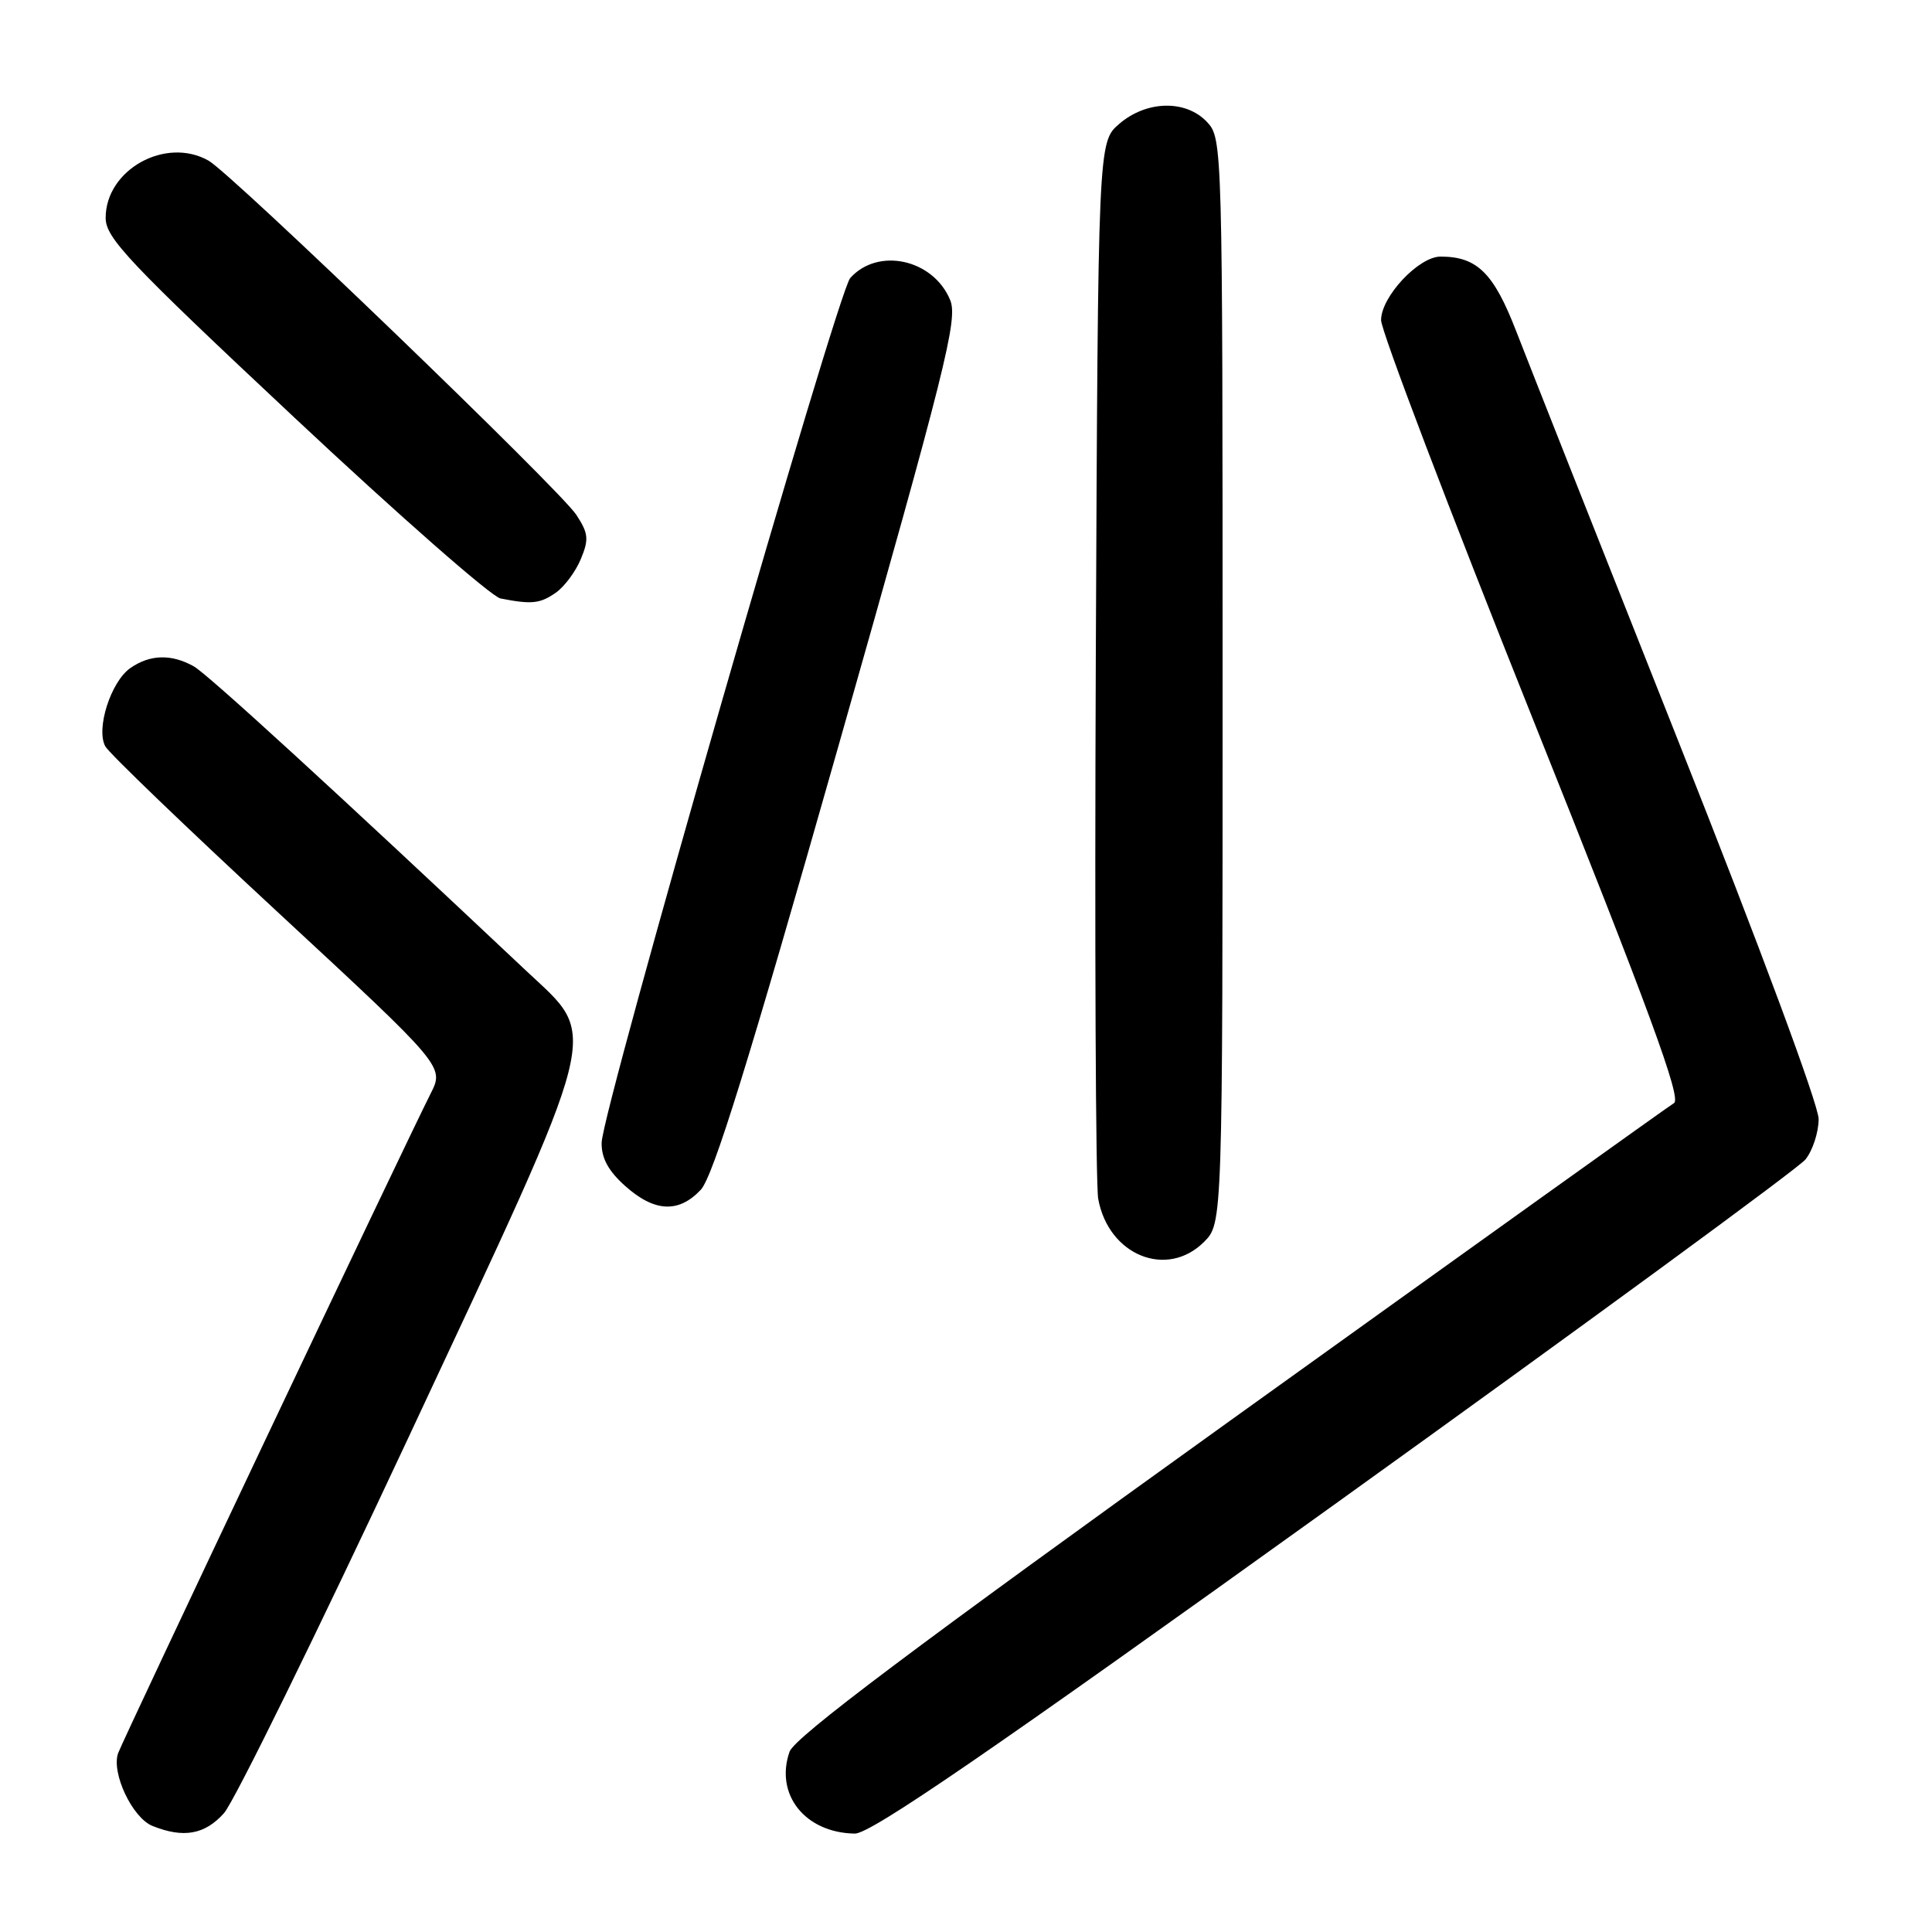 <?xml version="1.0" encoding="UTF-8" standalone="no"?>
<!DOCTYPE svg PUBLIC "-//W3C//DTD SVG 1.1//EN" "http://www.w3.org/Graphics/SVG/1.1/DTD/svg11.dtd" >
<svg xmlns="http://www.w3.org/2000/svg" xmlns:xlink="http://www.w3.org/1999/xlink" version="1.1" viewBox="0 0 256 256">
 <g >
 <path fill="currentColor"
d=" M 29.68 240.25 C 31.03 238.74 42.00 216.39 54.07 190.59 C 80.15 134.81 79.41 137.75 69.75 128.66 C 44.63 105.00 27.51 89.32 25.67 88.29 C 22.70 86.63 19.86 86.71 17.26 88.53 C 14.69 90.33 12.69 96.57 13.95 98.89 C 14.42 99.78 24.73 109.68 36.85 120.91 C 58.88 141.32 58.88 141.32 57.06 144.91 C 53.52 151.92 16.28 230.53 15.65 232.31 C 14.73 234.93 17.54 240.88 20.21 241.95 C 24.32 243.60 27.15 243.09 29.68 240.25 Z  M 176.77 199.39 C 210.17 175.40 238.28 154.81 239.23 153.64 C 240.18 152.46 240.97 150.06 240.98 148.29 C 240.99 146.43 233.19 125.42 222.42 98.29 C 212.21 72.56 202.53 48.08 200.91 43.90 C 197.92 36.16 195.72 34.00 190.88 34.00 C 187.98 34.00 183.00 39.32 183.00 42.42 C 183.00 43.83 192.03 67.57 203.07 95.17 C 218.50 133.75 222.83 145.53 221.82 146.16 C 221.09 146.60 194.63 165.54 163.02 188.23 C 121.24 218.23 105.29 230.21 104.62 232.11 C 102.64 237.79 106.69 242.86 113.27 242.96 C 115.36 242.99 130.96 232.29 176.77 199.39 Z  M 159.55 164.55 C 162.00 162.09 162.00 162.09 162.00 90.23 C 162.00 19.30 161.97 18.35 159.96 16.19 C 157.16 13.19 151.94 13.29 148.31 16.41 C 145.50 18.83 145.50 18.83 145.20 87.16 C 145.04 124.75 145.18 157.01 145.52 158.86 C 146.88 166.34 154.62 169.48 159.55 164.55 Z  M 92.85 157.66 C 94.49 155.92 99.20 140.73 111.07 98.95 C 125.36 48.65 126.95 42.29 125.90 39.75 C 123.66 34.34 116.34 32.73 112.66 36.84 C 110.94 38.77 79.80 147.06 79.72 151.41 C 79.68 153.45 80.61 155.16 82.85 157.16 C 86.72 160.61 89.92 160.77 92.85 157.66 Z  M 73.64 78.54 C 74.79 77.74 76.29 75.72 76.97 74.06 C 78.05 71.46 77.97 70.66 76.36 68.21 C 74.17 64.87 30.75 23.06 27.64 21.29 C 21.96 18.06 14.00 22.48 14.00 28.87 C 14.00 31.53 17.01 34.72 39.07 55.39 C 52.86 68.31 65.12 79.07 66.32 79.30 C 70.46 80.11 71.56 79.99 73.64 78.54 Z "/>
</g>
</svg>